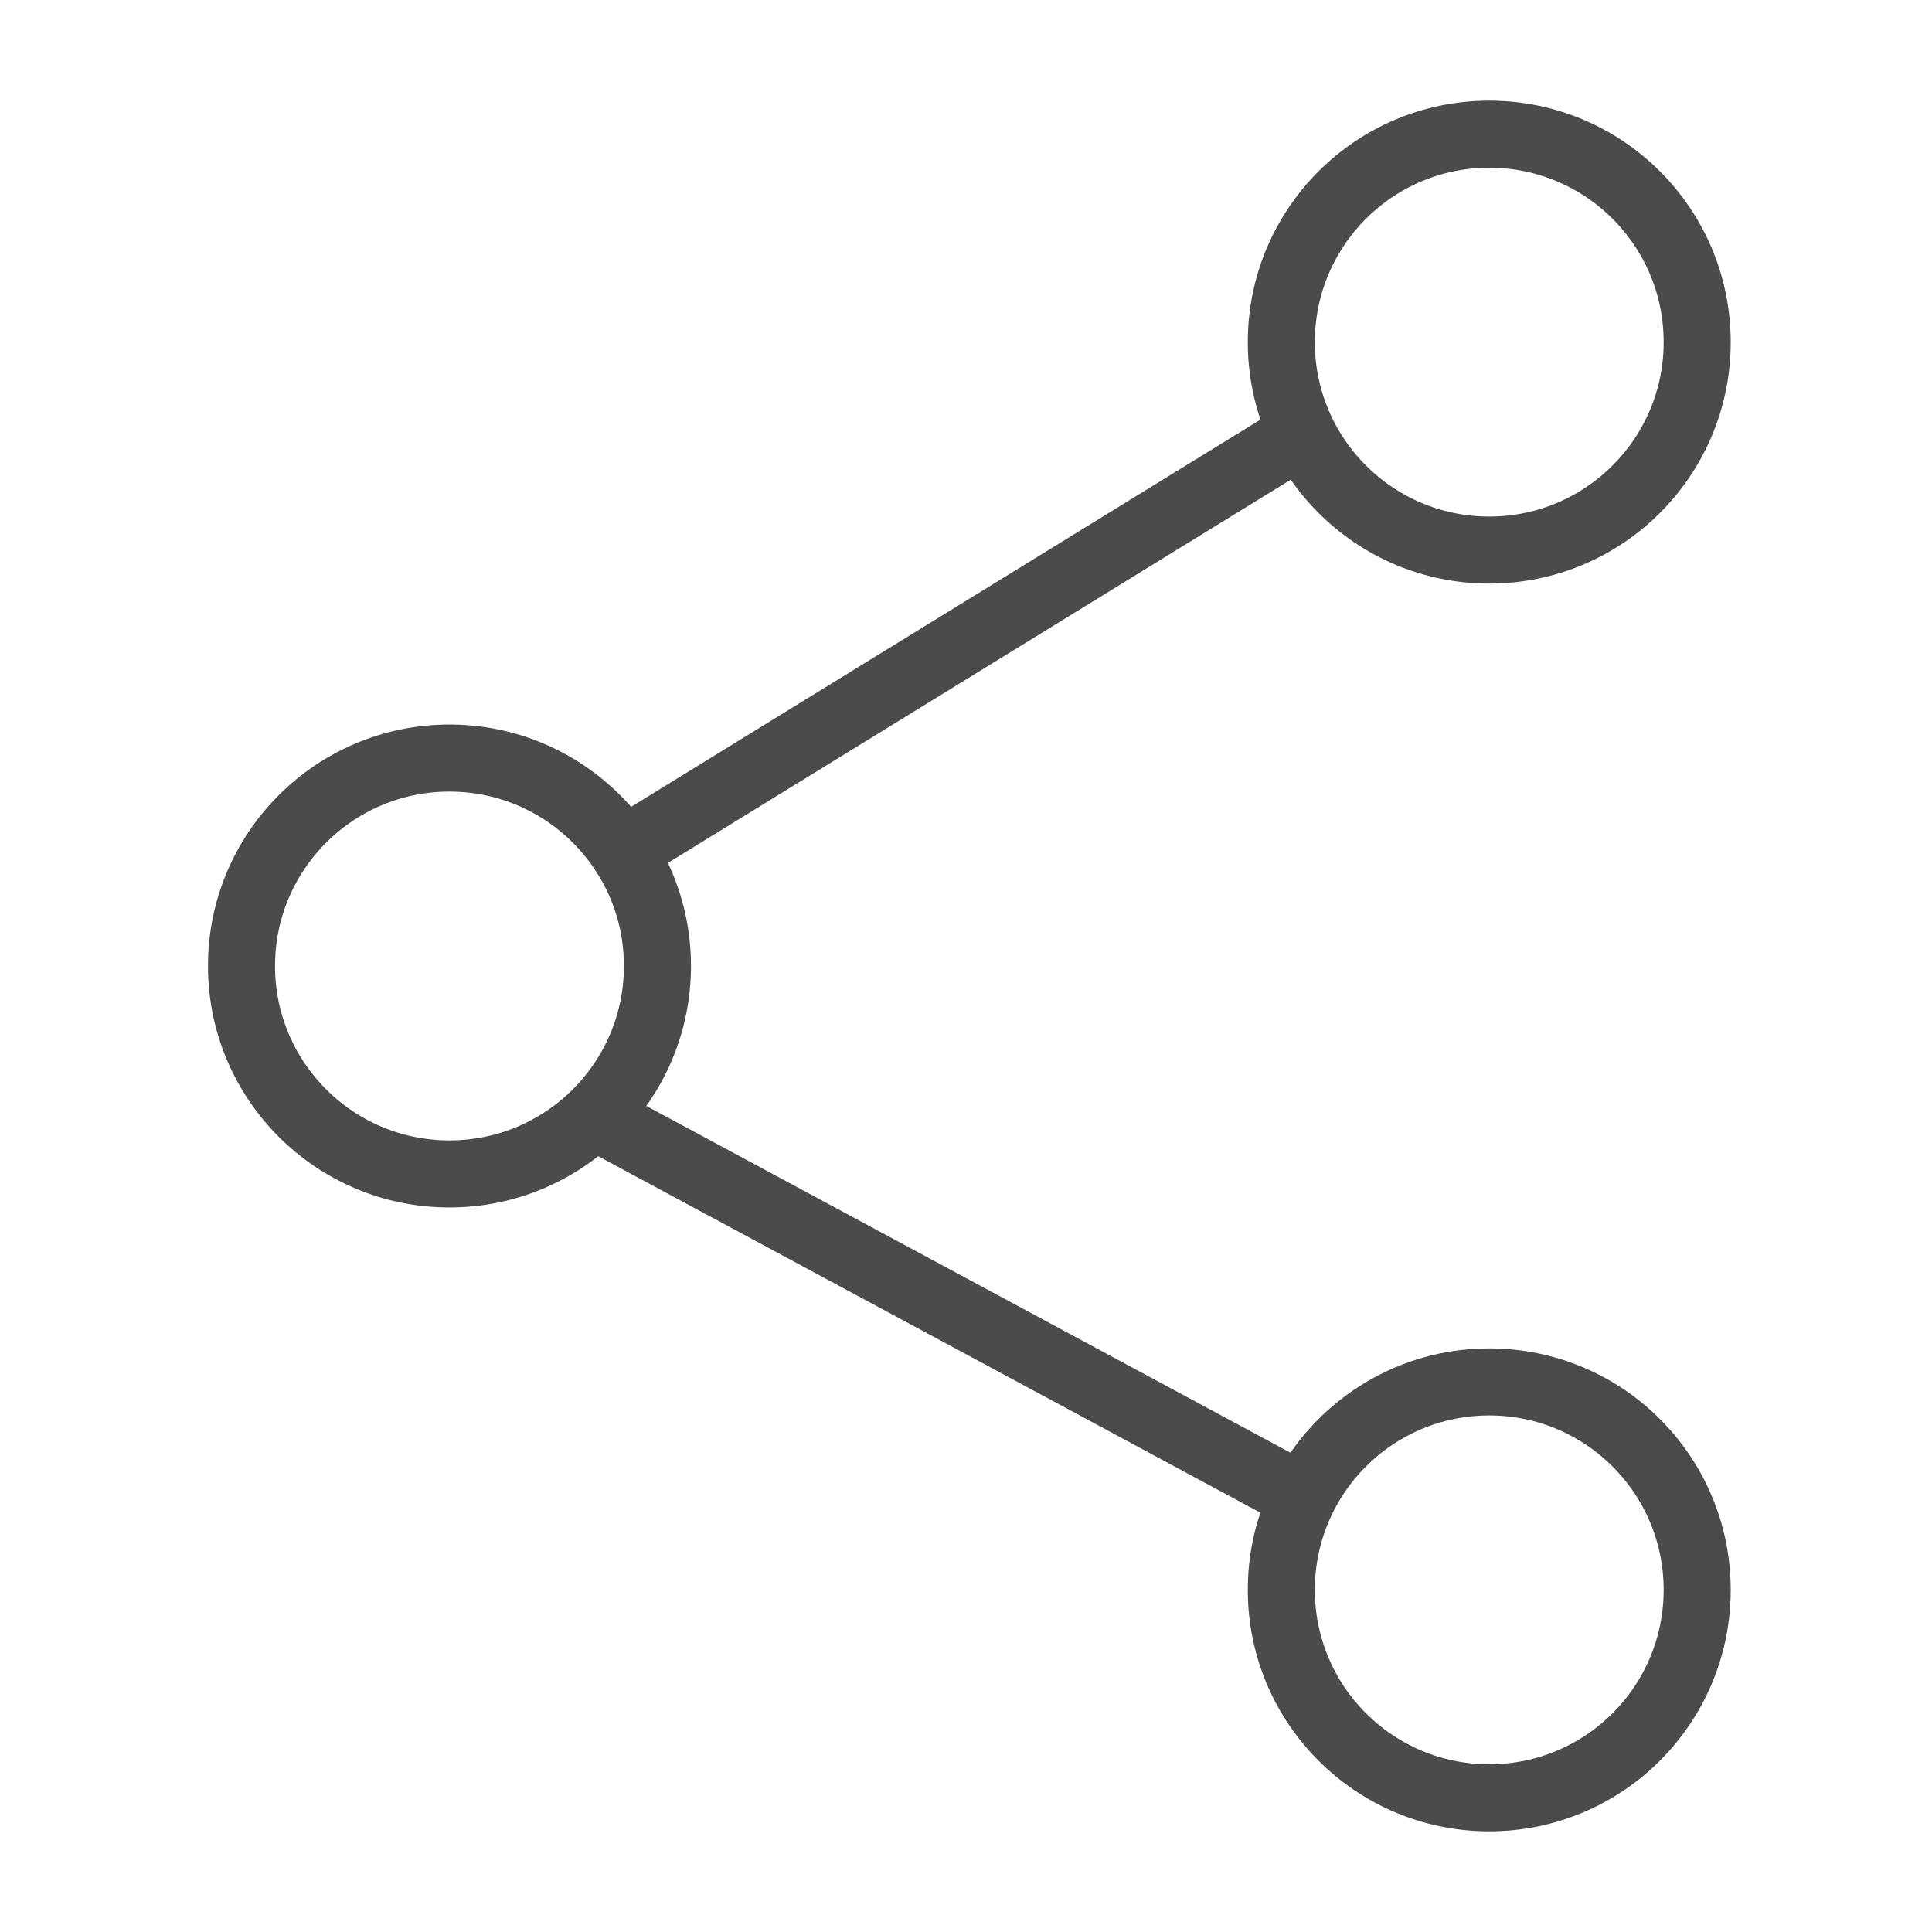 <svg width="24" height="24" viewBox="0 0 24 24" fill="none" xmlns="http://www.w3.org/2000/svg">
<path d="M15.917 5.542L7.521 10.708M7.521 13.938L15.917 18.458M15.917 5.542L7.521 10.708M7.521 13.938L15.917 18.458M8.167 12C8.167 13.427 7.01 14.583 5.583 14.583C4.157 14.583 3 13.427 3 12C3 10.573 4.157 9.417 5.583 9.417C7.01 9.417 8.167 10.573 8.167 12ZM21.083 4.25C21.083 5.677 19.927 6.833 18.5 6.833C17.073 6.833 15.917 5.677 15.917 4.25C15.917 2.823 17.073 1.667 18.5 1.667C19.927 1.667 21.083 2.823 21.083 4.25ZM21.083 19.75C21.083 21.177 19.927 22.333 18.5 22.333C17.073 22.333 15.917 21.177 15.917 19.75C15.917 18.323 17.073 17.167 18.5 17.167C19.927 17.167 21.083 18.323 21.083 19.75ZM8.167 12C8.167 13.427 7.01 14.583 5.583 14.583C4.157 14.583 3 13.427 3 12C3 10.573 4.157 9.417 5.583 9.417C7.01 9.417 8.167 10.573 8.167 12Z" stroke="#4B4B4B" stroke-width="0.833" stroke-linejoin="round"/>
</svg>
